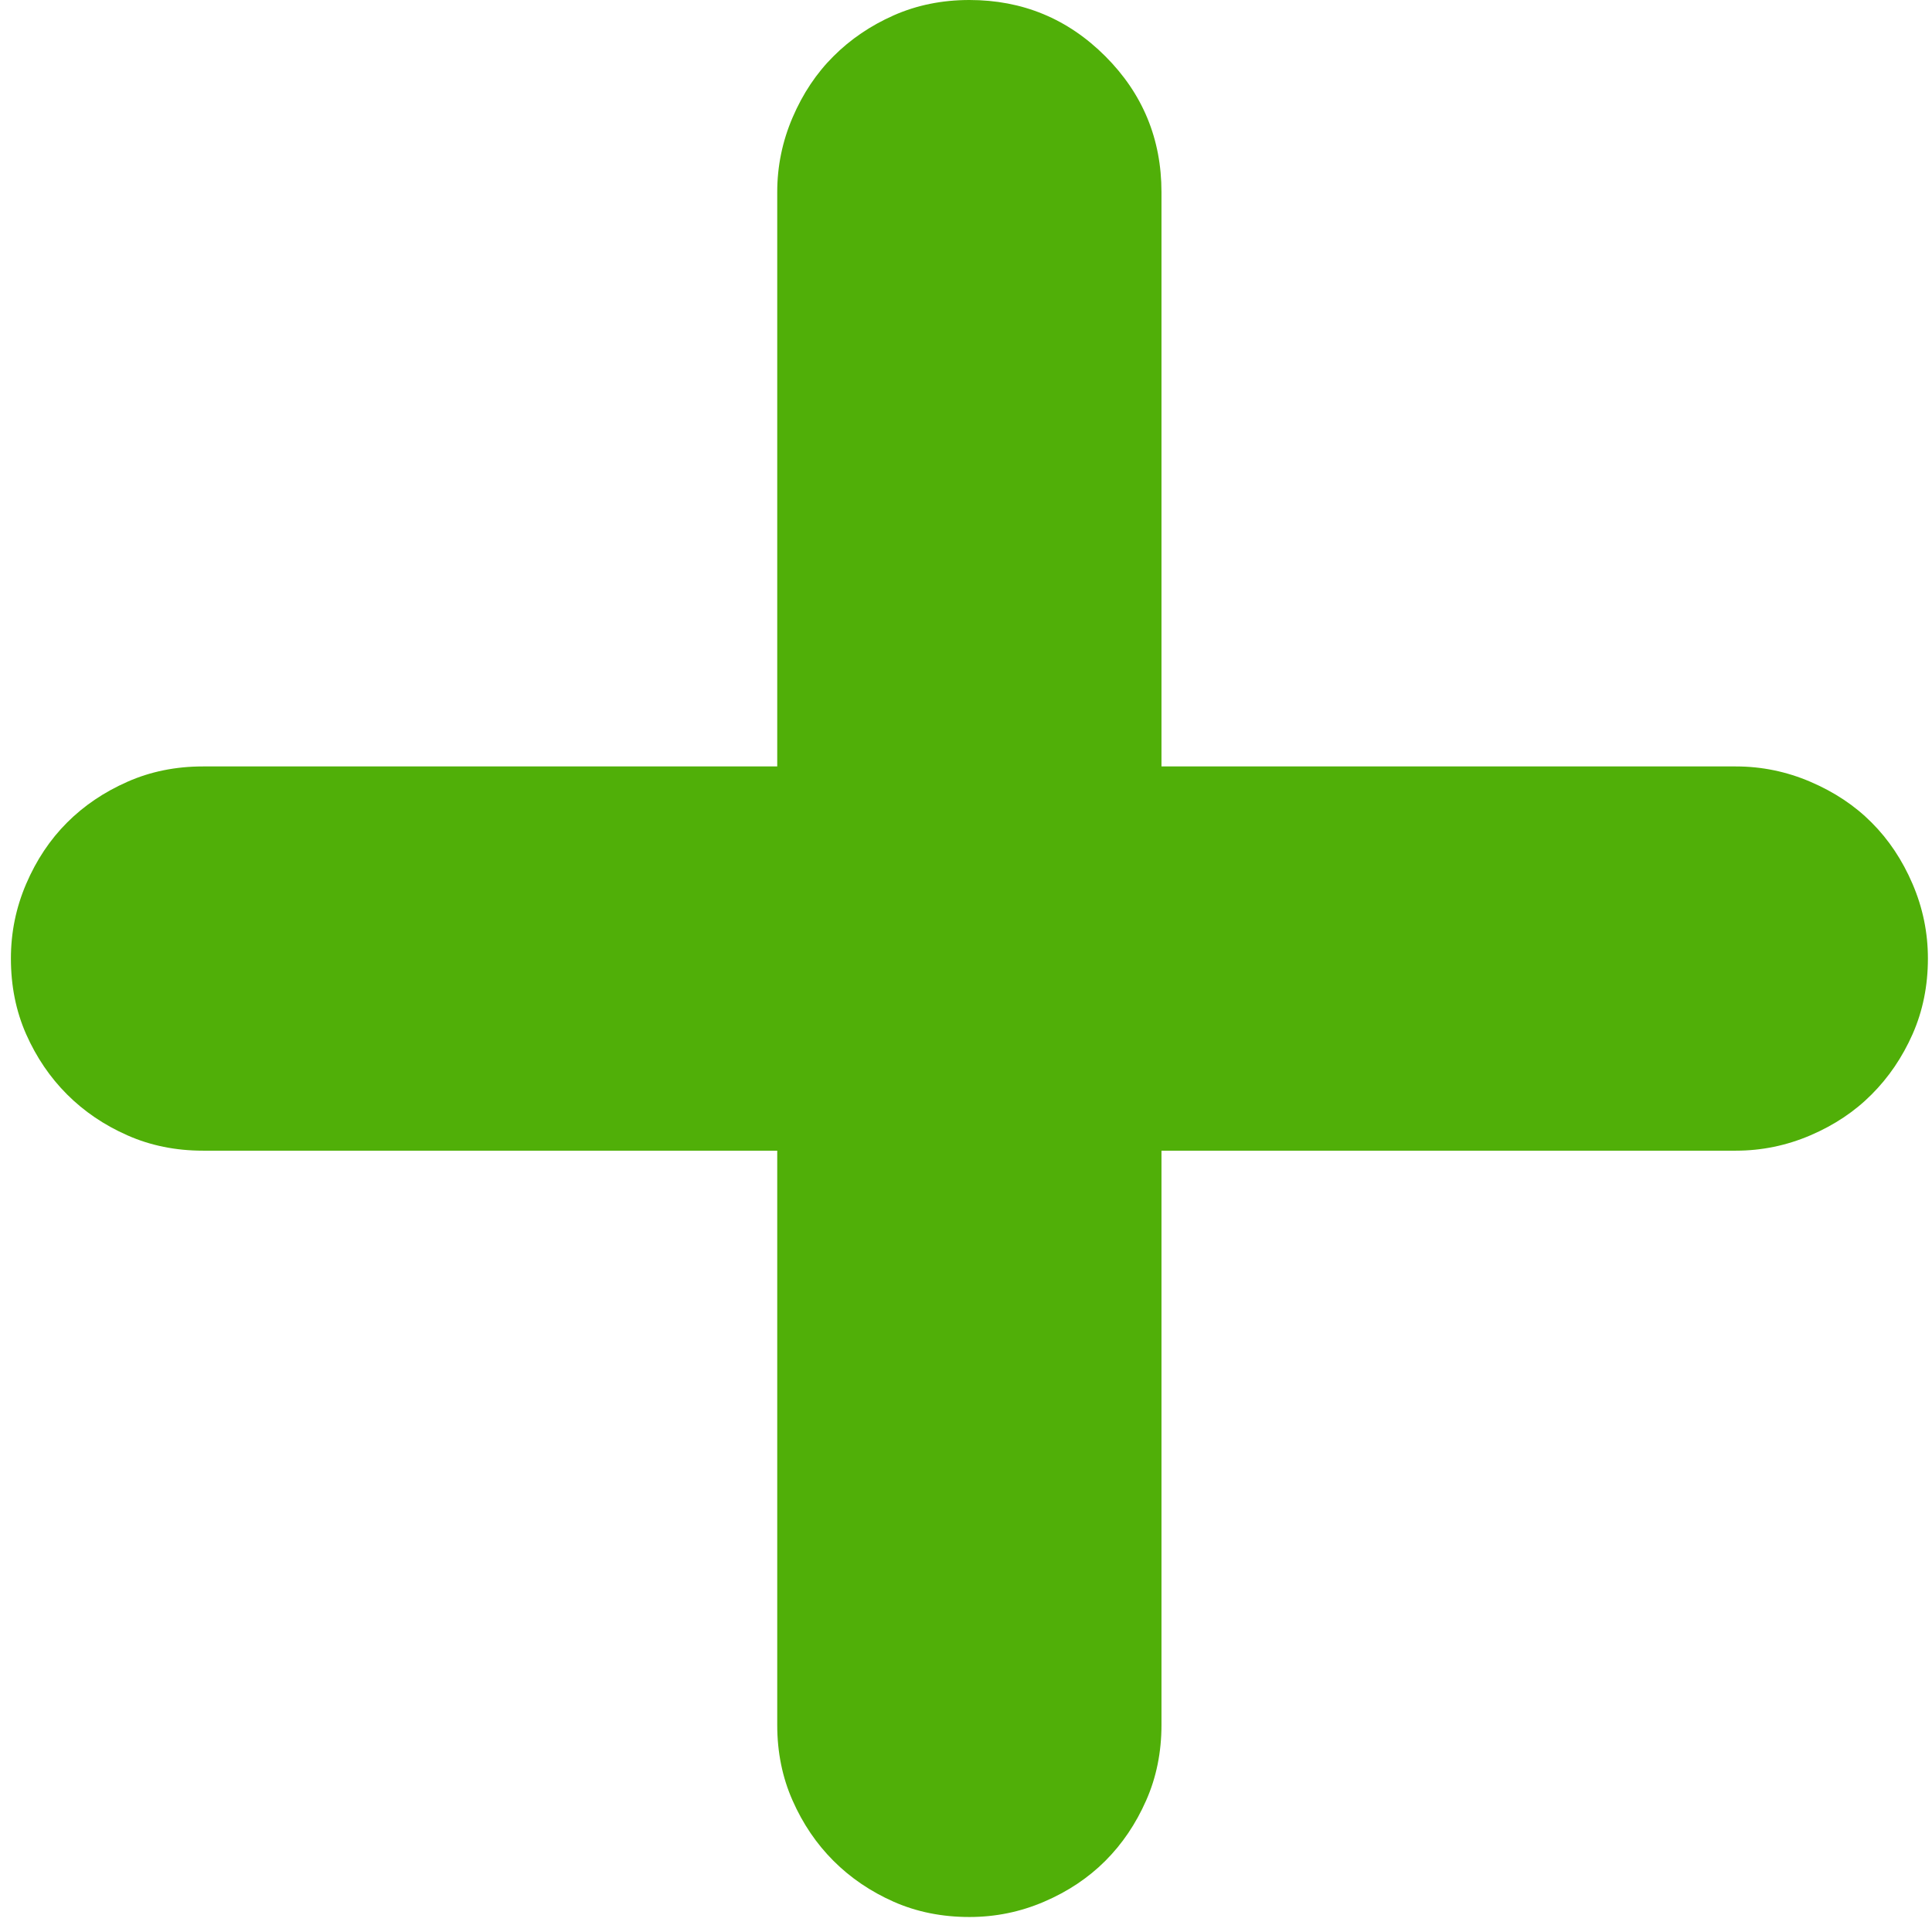 ﻿<?xml version="1.0" encoding="utf-8"?>
<svg version="1.1" xmlns:xlink="http://www.w3.org/1999/xlink" width="17px" height="17px" xmlns="http://www.w3.org/2000/svg">
  <g transform="matrix(1 0 0 1 -234 -66 )">
    <path d="M 10.22 6.744  L 15.274 6.744  C 15.501 6.744  15.72 6.789  15.93 6.879  C 16.14 6.969  16.32 7.088  16.469 7.238  C 16.619 7.388  16.739 7.568  16.829 7.778  C 16.919 7.988  16.964 8.206  16.964 8.434  C 16.964 8.674  16.919 8.896  16.829 9.1  C 16.739 9.303  16.619 9.48  16.469 9.63  C 16.32 9.78  16.14 9.9  15.93 9.99  C 15.72 10.08  15.501 10.125  15.274 10.125  L 10.22 10.125  L 10.22 15.178  C 10.22 15.418  10.175 15.64  10.085 15.843  C 9.995 16.047  9.876 16.224  9.726 16.374  C 9.576 16.524  9.396 16.644  9.186 16.734  C 8.976 16.824  8.758 16.868  8.53 16.868  C 8.29 16.868  8.068 16.824  7.864 16.734  C 7.661 16.644  7.484 16.524  7.334 16.374  C 7.184 16.224  7.064 16.047  6.974 15.843  C 6.884 15.64  6.839 15.418  6.839 15.178  L 6.839 10.125  L 1.786 10.125  C 1.546 10.125  1.324 10.08  1.121 9.99  C 0.917 9.9  0.74 9.78  0.59 9.63  C 0.44 9.48  0.32 9.303  0.23 9.1  C 0.14 8.896  0.096 8.674  0.096 8.434  C 0.096 8.206  0.14 7.988  0.23 7.778  C 0.32 7.568  0.44 7.388  0.59 7.238  C 0.74 7.088  0.917 6.969  1.121 6.879  C 1.324 6.789  1.546 6.744  1.786 6.744  L 6.839 6.744  L 6.839 1.69  C 6.839 1.463  6.884 1.244  6.974 1.034  C 7.064 0.824  7.184 0.644  7.334 0.495  C 7.484 0.345  7.661 0.225  7.864 0.135  C 8.068 0.045  8.29 0  8.53 0  C 8.997 0  9.396 0.165  9.726 0.495  C 10.055 0.824  10.22 1.223  10.22 1.69  L 10.22 6.744  Z " fill-rule="nonzero" fill="#50af08" stroke="none" transform="matrix(1 0 0 1 234 66 )" />
  </g>
</svg>